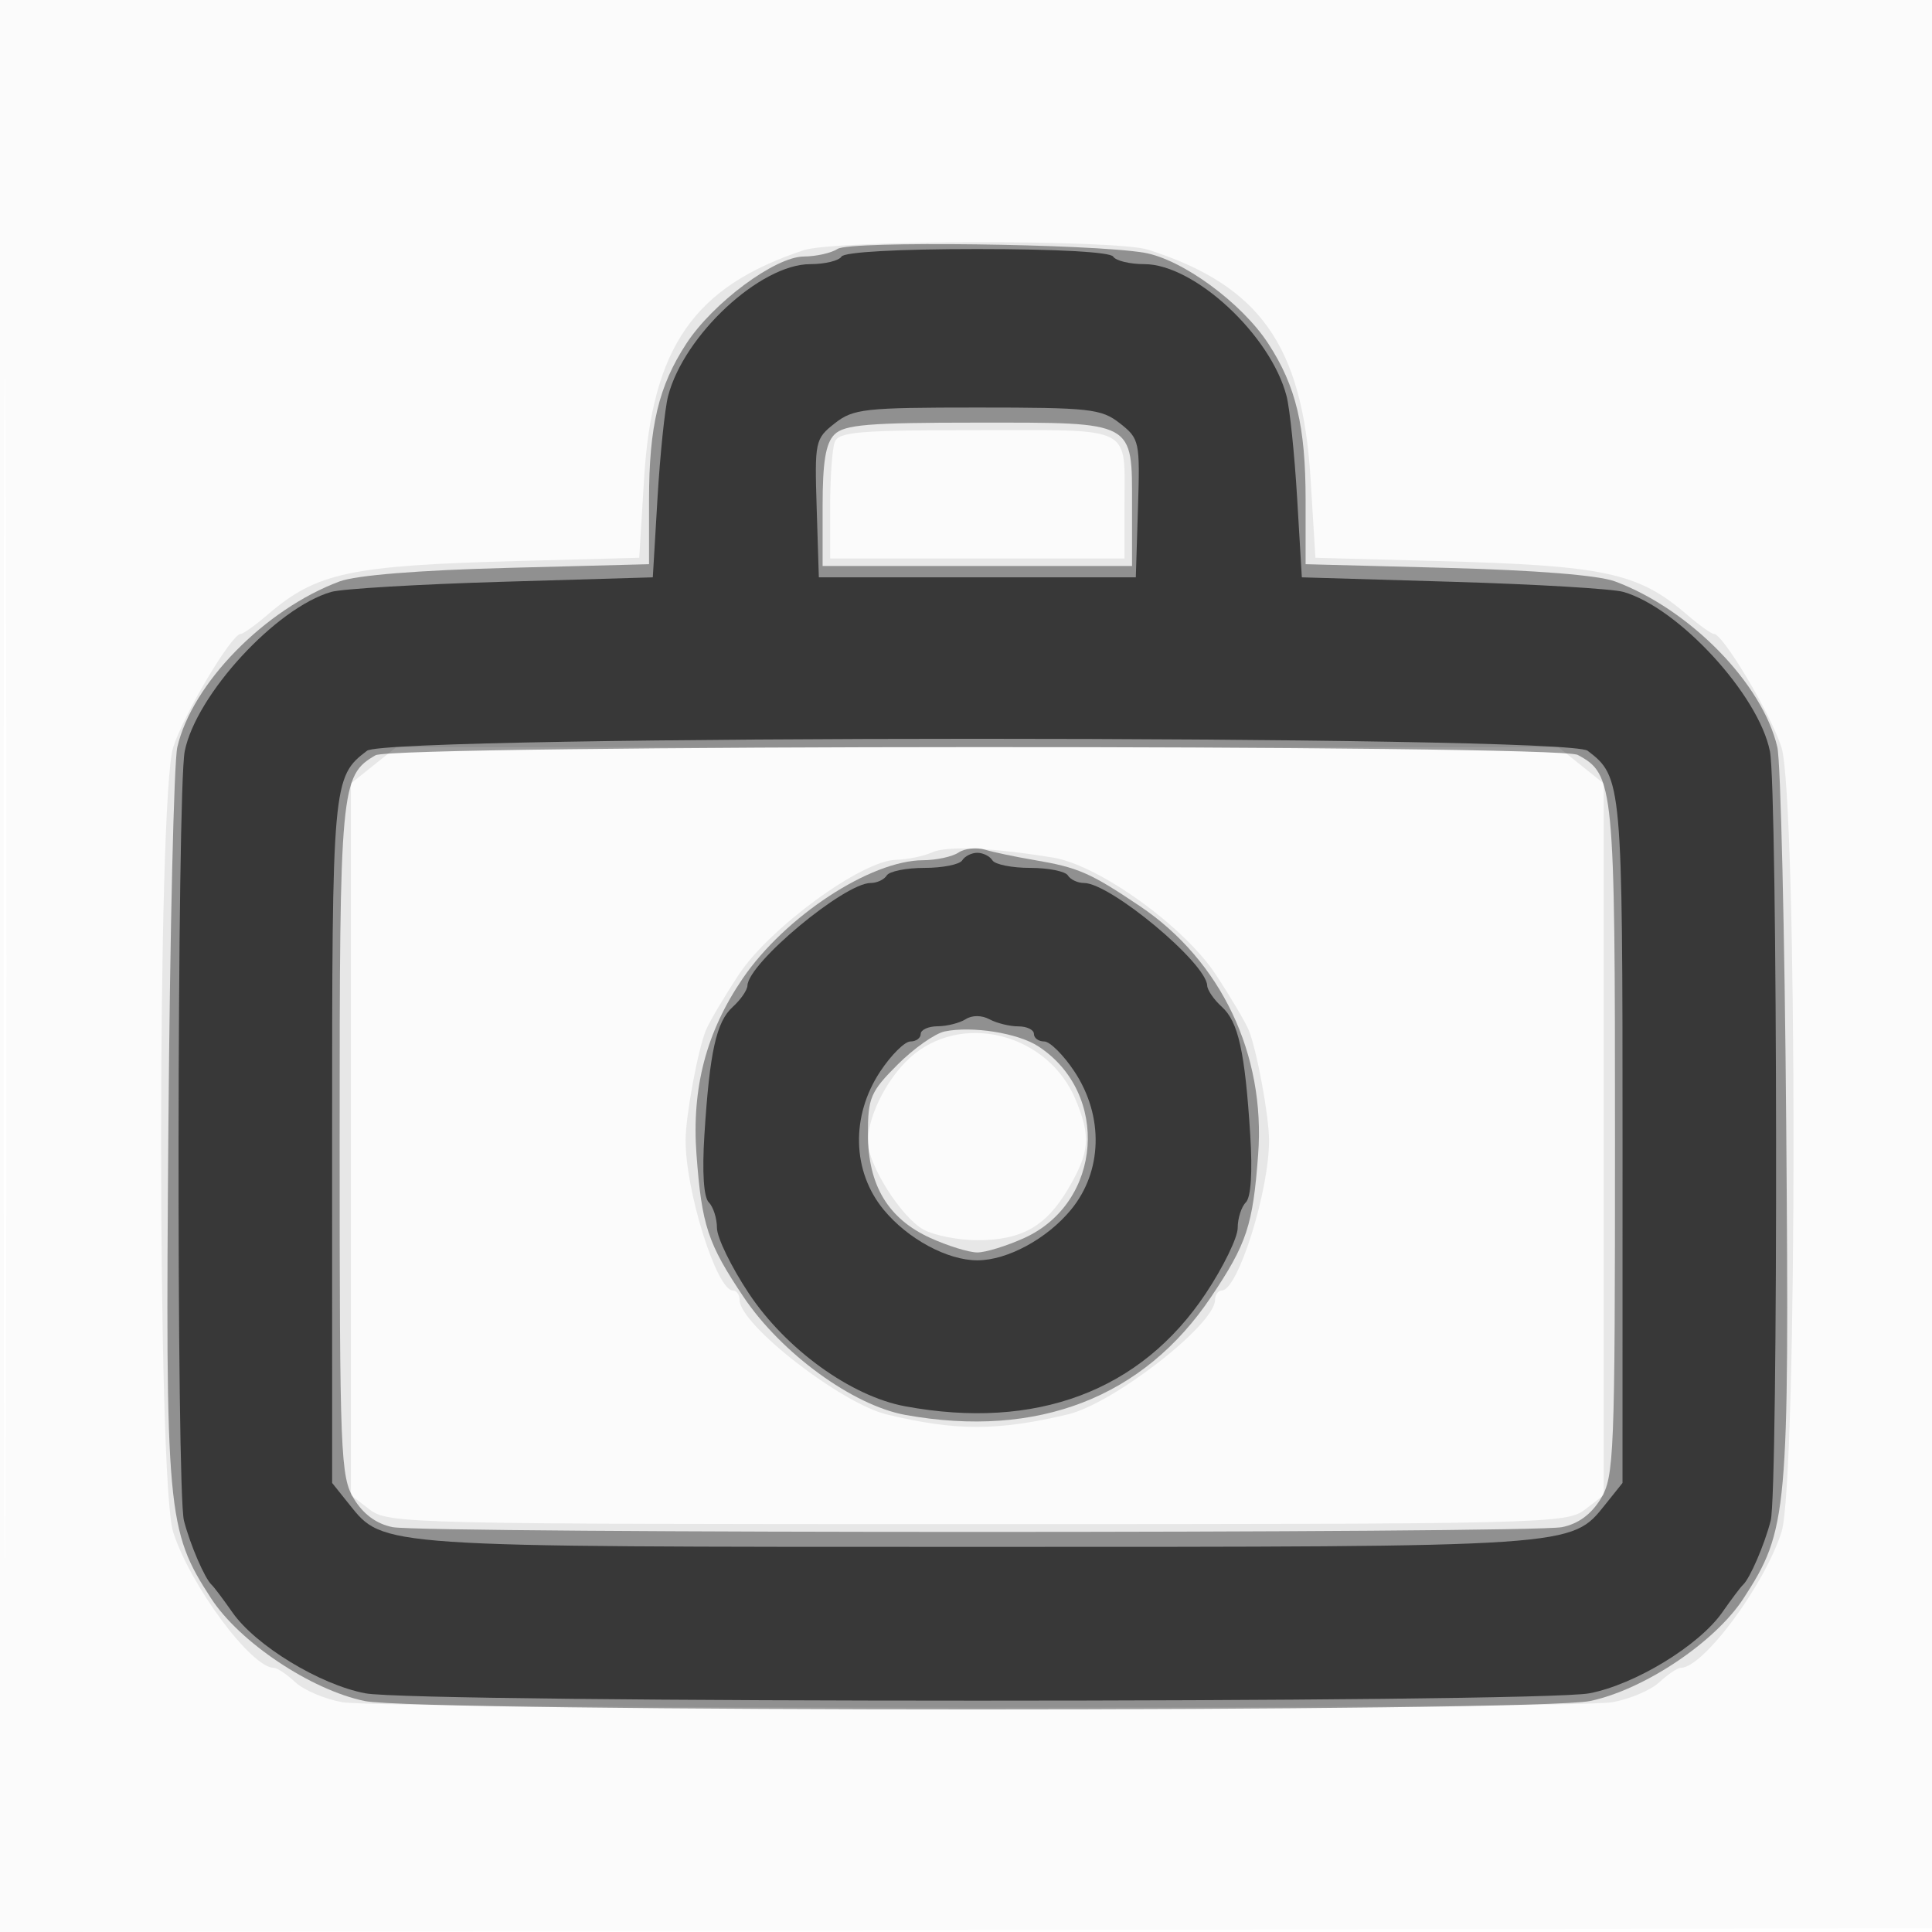 <svg xmlns="http://www.w3.org/2000/svg" width="256" height="256"><path fill-opacity=".016" d="M0 128.004v128.004l128.25-.254 128.25-.254.254-127.75L257.008 0H0v128.004m.485.496c0 70.4.119 99.053.265 63.672.146-35.38.146-92.98 0-128C.604 29.153.485 58.1.485 128.5" fill="#212121" fill-rule="evenodd"/><path fill-opacity=".087" d="M106.5 33.152c-14.51 4.808-20.088 12.8-21.159 30.313l-.639 10.444-16.101.428c-22.26.592-26.651 1.533-33.126 7.102-1.636 1.407-3.249 2.559-3.583 2.56-1.203.002-7.512 10.594-8.937 15.001-2.135 6.602-2.146 97.343-.013 104 2.27 7.086 10.361 17.994 13.35 17.999.435 0 1.711.857 2.834 1.904 1.124 1.047 3.917 2.237 6.208 2.646 5.438.969 162.894.969 168.332 0 2.291-.409 5.084-1.599 6.208-2.646 1.123-1.047 2.399-1.904 2.834-1.904 2.989-.005 11.08-10.913 13.35-17.999 2.133-6.657 2.122-97.398-.013-104-1.425-4.407-7.734-14.999-8.937-15.001-.334-.001-1.947-1.153-3.583-2.56-6.475-5.569-10.866-6.51-33.126-7.102l-16.101-.428-.639-10.444c-1.083-17.698-6.733-25.662-21.558-30.383-4.267-1.358-41.462-1.301-45.601.07m4.107 25.43c-.334.87-.607 4.695-.607 8.5V74h39v-6.918C149 56.241 150.468 57 129.5 57c-15.752 0-18.37.219-18.893 1.582M49.5 101.41l-3 2.401v94.304l2.5 1.92c2.416 1.856 5.111 1.921 80.5 1.921s78.084-.065 80.5-1.921l2.5-1.92v-94.304l-3-2.401-3-2.4h-154l-3 2.4m74 11.536c-1.1.502-3.258.945-4.795.984-4.552.114-16.719 9.006-20.803 15.202-1.946 2.952-3.909 6.268-4.362 7.368-1.054 2.556-2.668 11.247-2.693 14.5-.052 6.718 4.11 20 6.267 20 .487 0 .887.563.887 1.25.003 3.254 13.442 13.71 19.499 15.171 9.151 2.207 14.678 2.205 24-.01 6.034-1.434 19.496-11.901 19.499-15.161 0-.687.4-1.25.887-1.25 2.157 0 6.319-13.282 6.267-20-.025-3.253-1.639-11.944-2.693-14.5-.453-1.1-2.416-4.416-4.362-7.368-4.23-6.418-15.515-14.518-21.598-15.503-8.152-1.319-14.055-1.571-16-.683m-2.275 26.657c-3.35 2.64-6.225 8.035-6.225 11.681 0 3.051 4.476 10.098 7.413 11.669 1.418.759 4.607 1.38 7.087 1.38 5.901 0 9.125-1.836 12.083-6.884 2.808-4.792 2.972-6.875.929-11.767-3.524-8.434-14.369-11.531-21.287-6.079" fill="#212121" fill-rule="evenodd"/><path fill-opacity=".437" d="M111 32.976c-.825.546-2.85 1.003-4.5 1.014-3.797.025-12.021 6.125-15.553 11.537C87.269 51.162 86 56.476 86 66.246v8.513l-18.75.489c-11.777.308-20.052.974-22.25 1.793-9.919 3.694-19.566 13.549-21.507 21.97-.442 1.919-.972 24.456-1.177 50.082-.411 51.445-.21 53.675 5.656 62.7 3.779 5.813 13.218 12.122 20.358 13.605 7.139 1.484 155.201 1.484 162.34 0 7.14-1.483 16.579-7.792 20.358-13.605 5.866-9.025 6.067-11.255 5.656-62.7-.205-25.626-.735-48.163-1.177-50.082-1.941-8.421-11.588-18.276-21.507-21.97-2.198-.819-10.473-1.485-22.25-1.793L173 74.759v-8.513c0-9.77-1.269-15.084-4.947-20.719-3.534-5.414-11.421-11.188-16.45-12.042-6.996-1.189-38.972-1.59-40.603-.509m-.429 24.595c-1.164 1.165-1.571 3.626-1.571 9.5V75h41v-7.929C150 55.696 150.562 56 129.5 56c-14.446 0-17.621.264-18.929 1.571M49.75 100.08c-4.613 2.687-4.75 4.162-4.746 51.12.003 41.702.115 44.482 1.896 47.404 1.252 2.053 2.987 3.323 5.122 3.75 4.215.843 150.741.843 154.956 0 2.135-.427 3.87-1.697 5.122-3.75 1.781-2.922 1.893-5.702 1.896-47.404.004-47.266-.124-48.593-4.941-51.17-2.643-1.415-156.873-1.366-159.305.05M127 112.972c-.825.548-2.941 1.004-4.703 1.013-6.963.033-18.258 7.44-23.876 15.658-4.832 7.068-6.791 14.531-6.131 23.357.701 9.381 1.488 11.766 6.215 18.823 5.016 7.491 14.52 14.418 21.495 15.669 17.49 3.137 31.541-2.3 40.495-15.669 4.727-7.057 5.514-9.442 6.215-18.823.994-13.292-4.913-25.705-15.673-32.935-6.61-4.442-8.157-5.116-14.037-6.113-2.475-.42-5.4-1.036-6.5-1.37-1.1-.335-2.675-.159-3.5.39m-1.83 23.702c-1.282.267-4.094 2.25-6.25 4.406-3.566 3.566-3.92 4.394-3.916 9.17.005 6.796 2.674 11.247 8.267 13.786 2.326 1.056 5.129 1.92 6.229 1.92 1.1 0 3.903-.864 6.229-1.92 10.316-4.683 11.38-19.148 1.867-25.381-2.7-1.769-8.788-2.739-12.426-1.981" fill="#212121" fill-rule="evenodd"/><path fill-opacity=".783" d="M111.5 34c-.34.55-2.198 1-4.129 1-6.626 0-16.761 9.409-18.85 17.5-.427 1.65-1.056 7.725-1.398 13.5L86.5 76.5l-20 .591c-11 .325-21.169.927-22.599 1.338-7.321 2.103-17.93 13.638-19.425 21.121-1.024 5.128-1.116 98.019-.1 101.95.824 3.191 2.759 7.671 3.671 8.5.302.275 1.535 1.912 2.74 3.639 3.072 4.401 11.566 9.578 17.609 10.732 6.817 1.301 155.391 1.301 162.208 0 6.043-1.154 14.537-6.331 17.609-10.732 1.205-1.727 2.438-3.364 2.74-3.639.912-.829 2.847-5.309 3.671-8.5 1.016-3.931.924-96.822-.1-101.95-1.495-7.483-12.104-19.018-19.425-21.121-1.43-.411-11.599-1.013-22.599-1.338l-20-.591-.623-10.5c-.342-5.775-.971-11.85-1.398-13.5-2.089-8.091-12.224-17.5-18.85-17.5-1.931 0-3.789-.45-4.129-1-.374-.605-7.491-1-18-1s-17.626.395-18 1m-.901 22.101c-2.592 2.039-2.663 2.373-2.385 11.25l.286 9.149h42l.286-9.149c.278-8.877.207-9.211-2.385-11.25C145.937 54.162 144.476 54 129.5 54c-14.976 0-16.437.162-18.901 2.101M48.635 99.476c-4.568 3.46-4.635 4.211-4.63 51.888l.005 45.136 2.286 2.857c4.536 5.668 3.715 5.613 83.204 5.613 79.489 0 78.668.055 83.204-5.613l2.286-2.857.005-45.136c.005-47.677-.062-48.428-4.63-51.888-2.789-2.112-158.941-2.112-161.73 0M127.5 114c-.34.55-2.59 1-5 1s-4.66.45-5 1c-.34.55-1.298 1-2.129 1-3.485 0-16.219 10.601-16.33 13.595-.023.602-.895 1.868-1.939 2.813-2.19 1.981-3.067 5.933-3.764 16.962-.314 4.959-.098 8.27.582 8.95.594.594 1.08 2.119 1.08 3.39 0 1.27 1.9 5.171 4.222 8.669 4.917 7.406 13.546 13.638 20.719 14.963 17.338 3.202 31.245-2.021 39.837-14.963 2.322-3.498 4.222-7.399 4.222-8.669 0-1.271.486-2.796 1.08-3.39.68-.68.896-3.991.582-8.95-.697-11.029-1.574-14.981-3.764-16.962-1.044-.945-1.916-2.211-1.939-2.813-.111-2.994-12.845-13.595-16.33-13.595-.831 0-1.789-.45-2.129-1-.34-.55-2.59-1-5-1s-4.66-.45-5-1c-.34-.55-1.24-1-2-1s-1.66.45-2 1m.446 21.054c-.795.504-2.459.922-3.696.931-1.237.008-2.25.465-2.25 1.015 0 .55-.615 1-1.367 1s-2.552 1.79-4 3.979c-3.912 5.911-3.728 13.237.461 18.319 3.185 3.864 8.438 6.702 12.406 6.702s9.221-2.838 12.406-6.702c4.189-5.082 4.373-12.408.461-18.319-1.448-2.189-3.248-3.979-4-3.979-.752 0-1.367-.45-1.367-1s-.93-1-2.066-1c-1.136 0-2.848-.419-3.804-.93-1.054-.565-2.307-.571-3.184-.016" fill="#212121" fill-rule="evenodd"/></svg>
